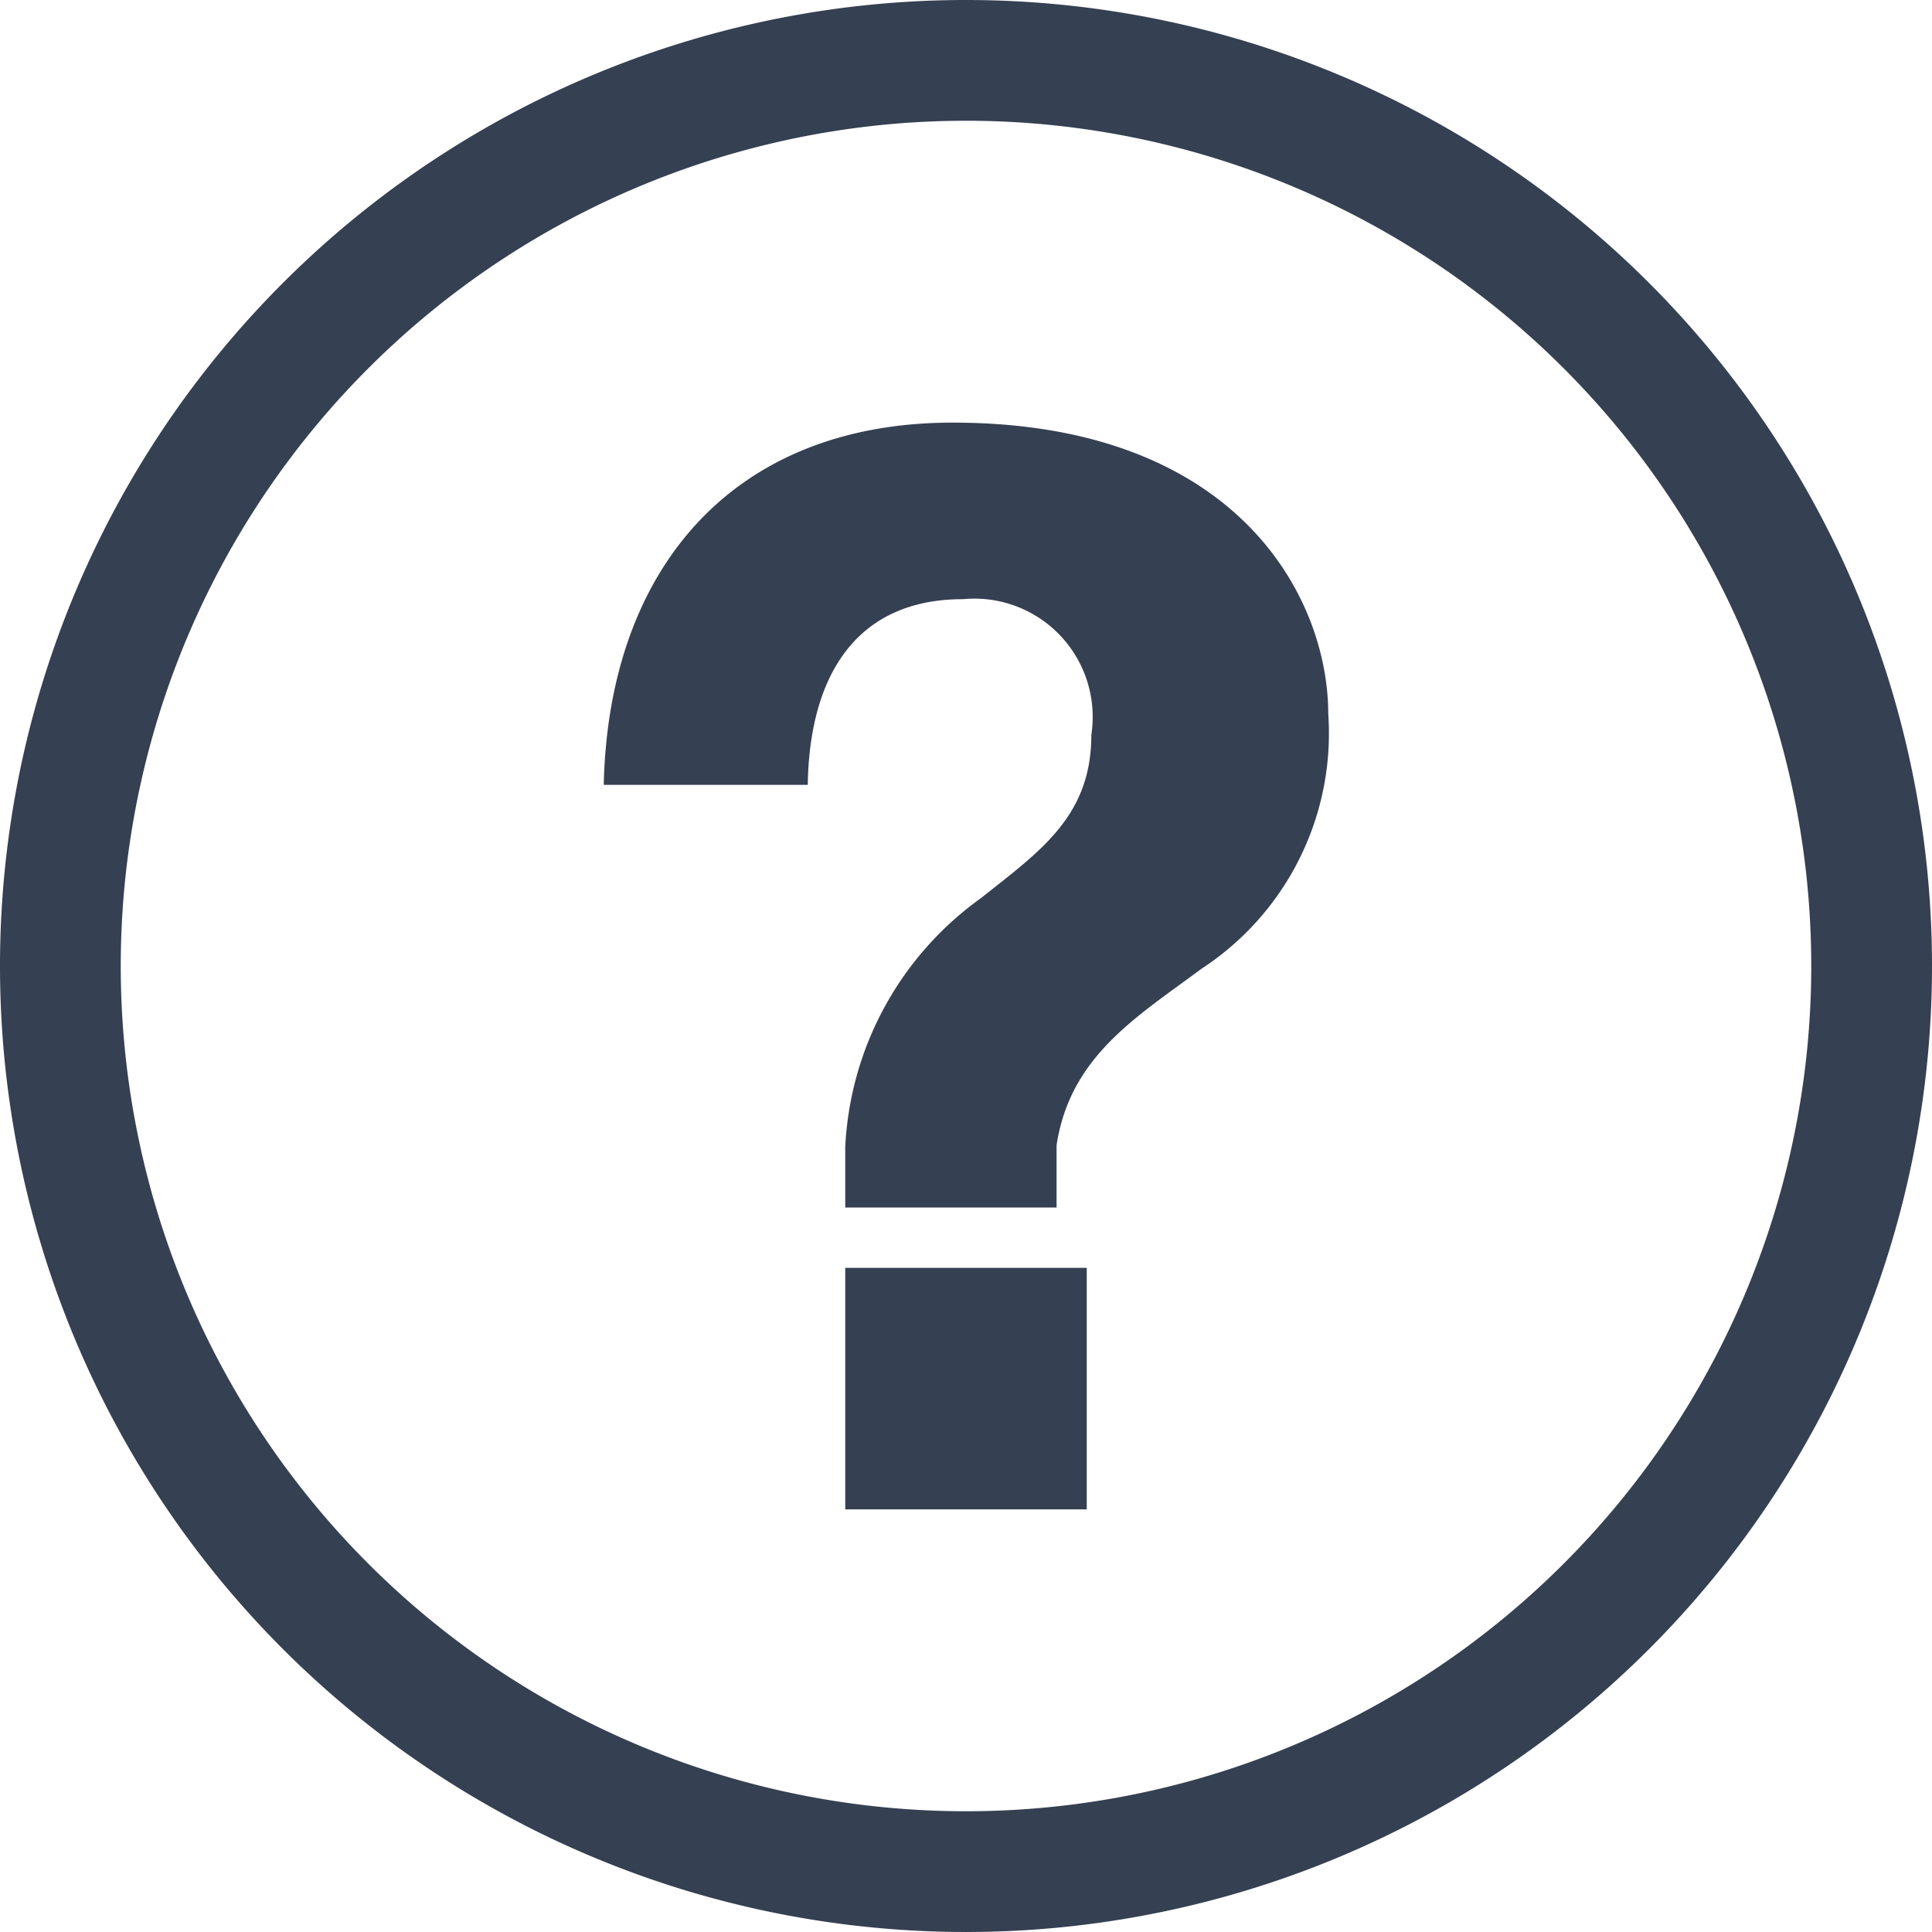 <svg xmlns="http://www.w3.org/2000/svg" width="32" height="32" viewBox="0 0 32 32"><defs><style>.a{fill:#354052;}.b{fill:none;}</style></defs><title>help</title><path class="a" d="M16,0A16,16,0,1,0,32,16,16,16,0,0,0,16,0Zm0,30A14,14,0,1,1,30,16,14,14,0,0,1,16,30Zm-2-5h4V21H14ZM15.779,7c-3.647,0-5.7,2.427-5.779,6h3.379c.027-1.773.774-3.076,2.573-3.076a1.96,1.96,0,0,1,2.124,2.248c0,1.35-.849,1.924-1.823,2.7A5.387,5.387,0,0,0,14,19v1h3.5V18.969c.225-1.475,1.326-2.124,2.4-2.923A4.656,4.656,0,0,0,22,11.823C22,9.9,20.5,7,15.779,7Z"/><rect class="b" width="32" height="32"/></svg>